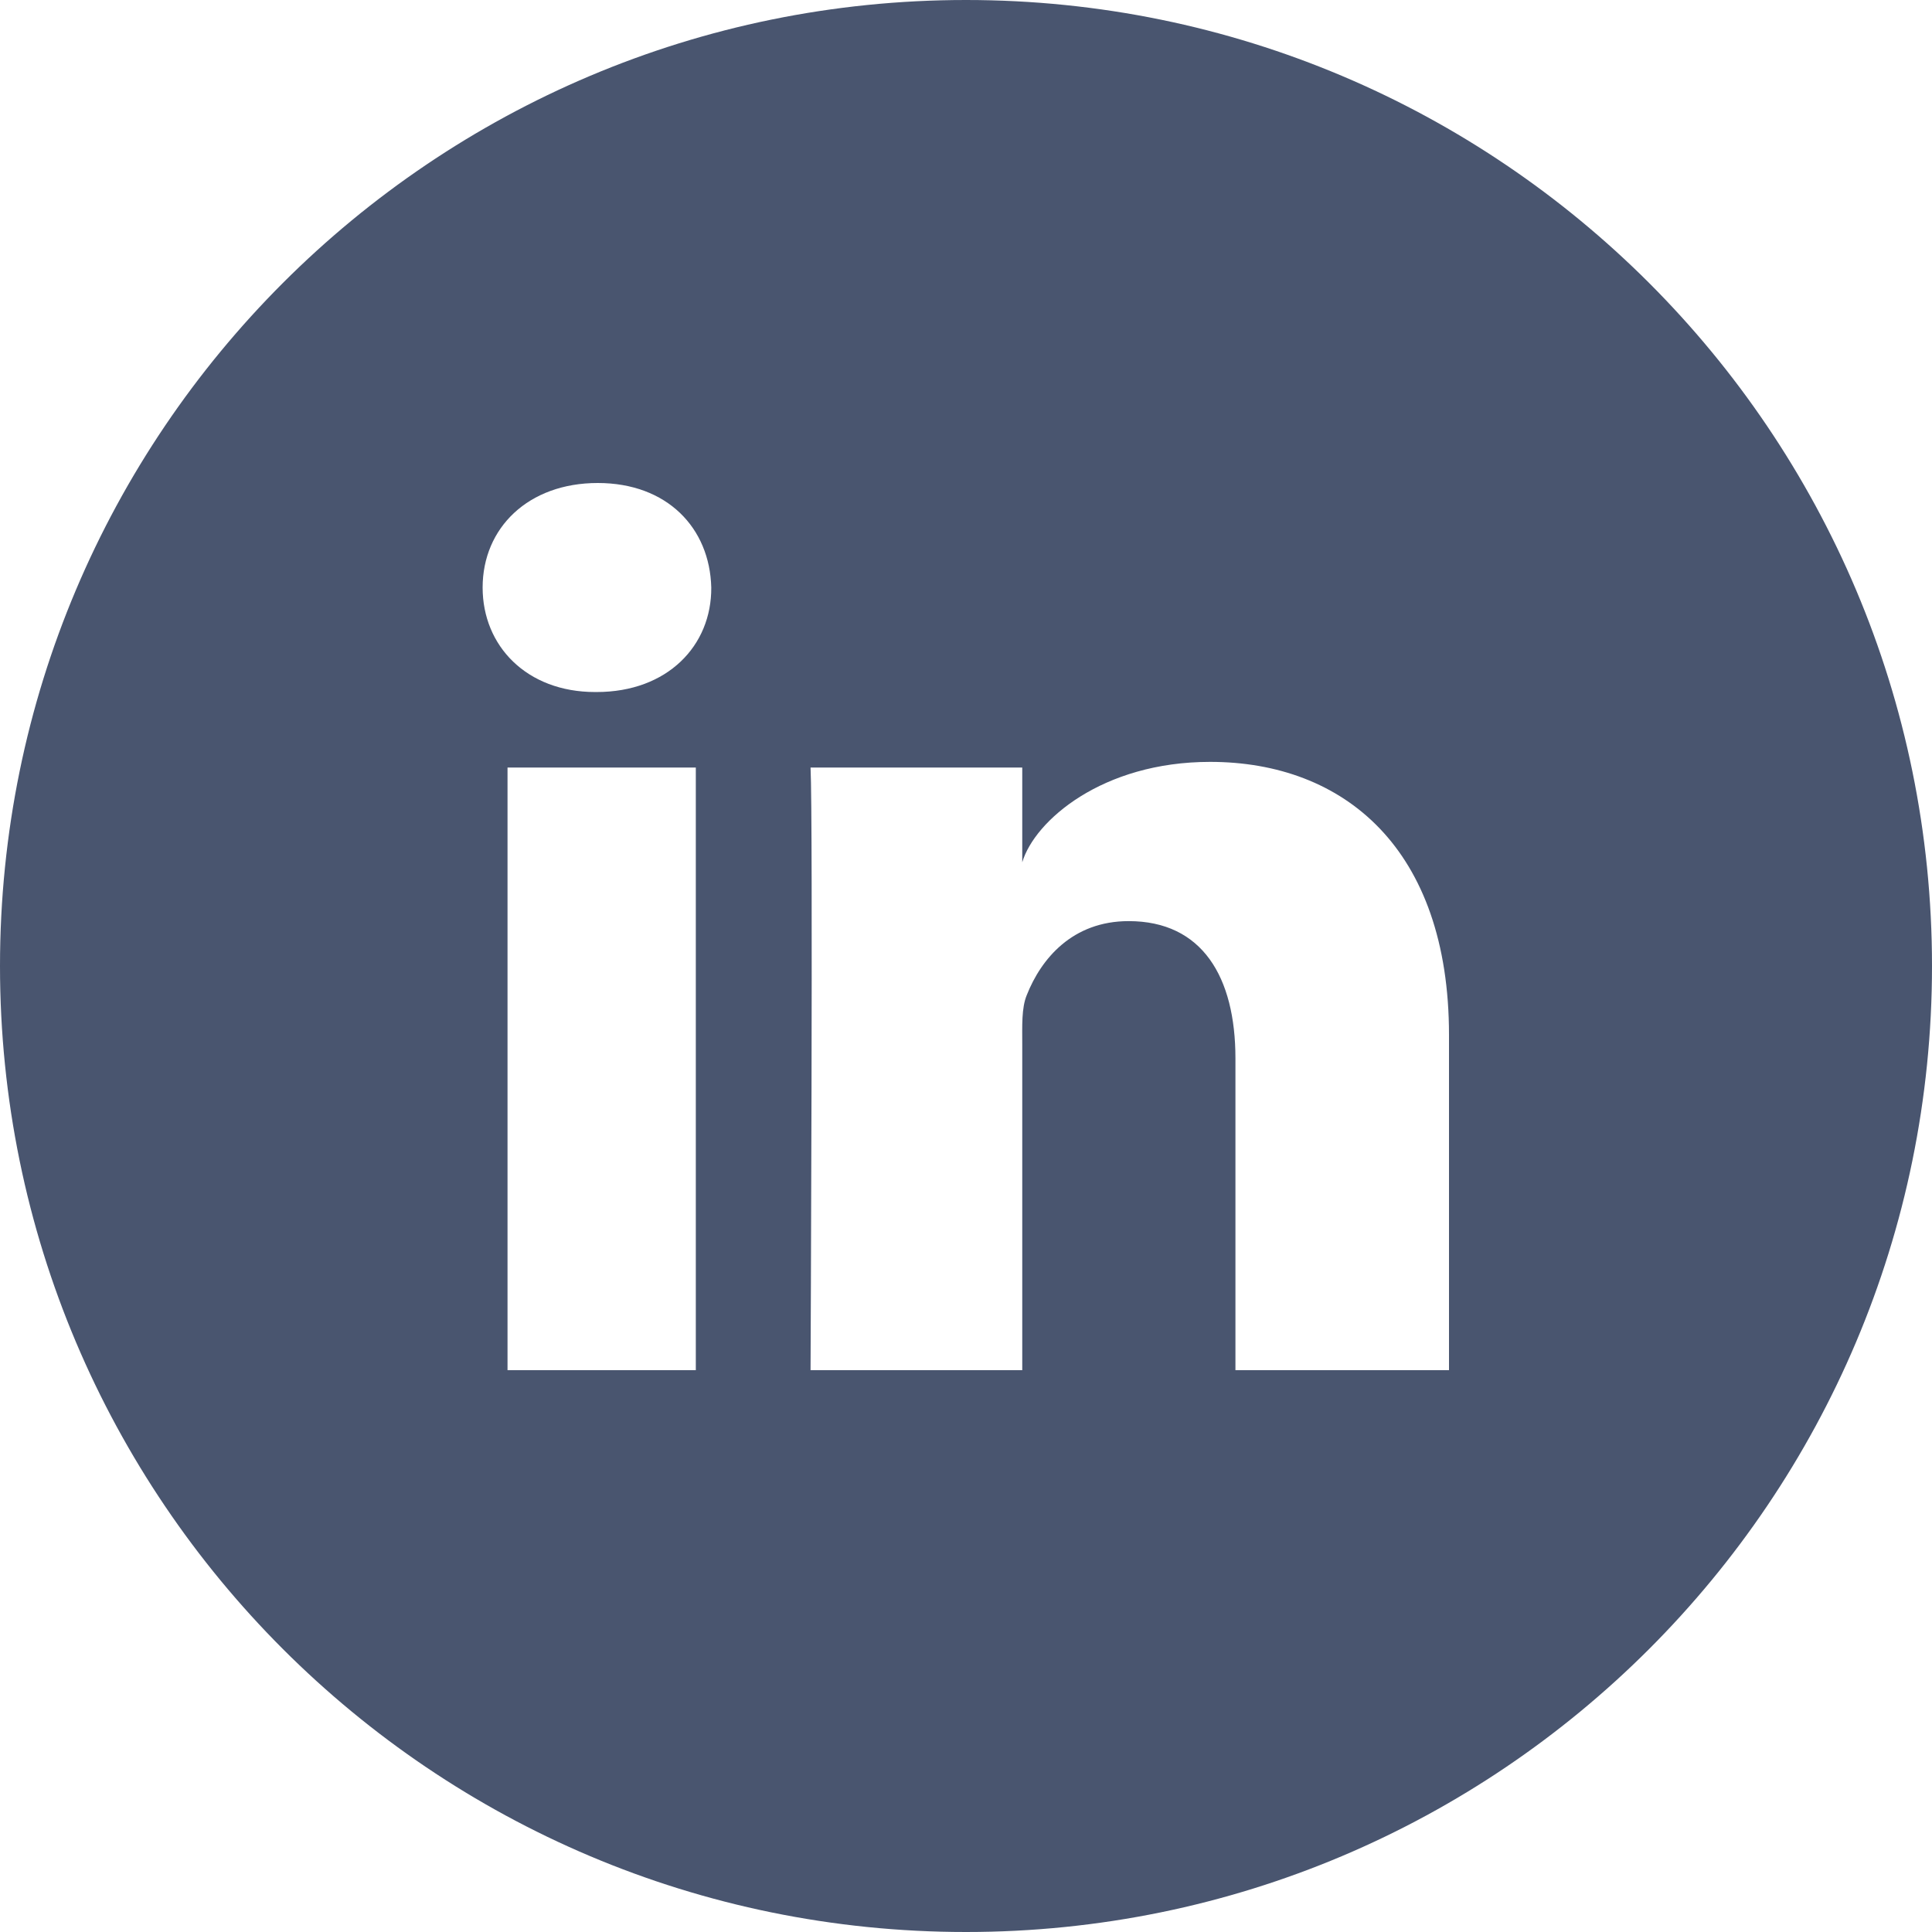 <svg width="26" height="26" viewBox="0 0 26 26" fill="none" xmlns="http://www.w3.org/2000/svg">
<path d="M13 0C5.82 0 0 5.82 0 13C0 20.18 5.82 26 13 26C20.18 26 26 20.18 26 13C26 5.82 20.18 0 13 0ZM9.364 18.439H6.83V10.329H9.364V18.439ZM8.029 9.313H8.008C7.089 9.313 6.495 8.694 6.495 7.907C6.495 7.104 7.109 6.5 8.044 6.5C8.978 6.5 9.552 7.104 9.572 7.907C9.577 8.689 8.983 9.313 8.029 9.313ZM19.5 18.439H16.626V14.244C16.626 13.147 16.179 12.396 15.189 12.396C14.432 12.396 14.011 12.903 13.818 13.391C13.746 13.564 13.757 13.807 13.757 14.056V18.439H10.908C10.908 18.439 10.943 11.004 10.908 10.329H13.757V11.604C13.924 11.045 14.833 10.253 16.285 10.253C18.088 10.253 19.5 11.421 19.5 13.929V18.439Z" fill="#49556F"/>
</svg>
